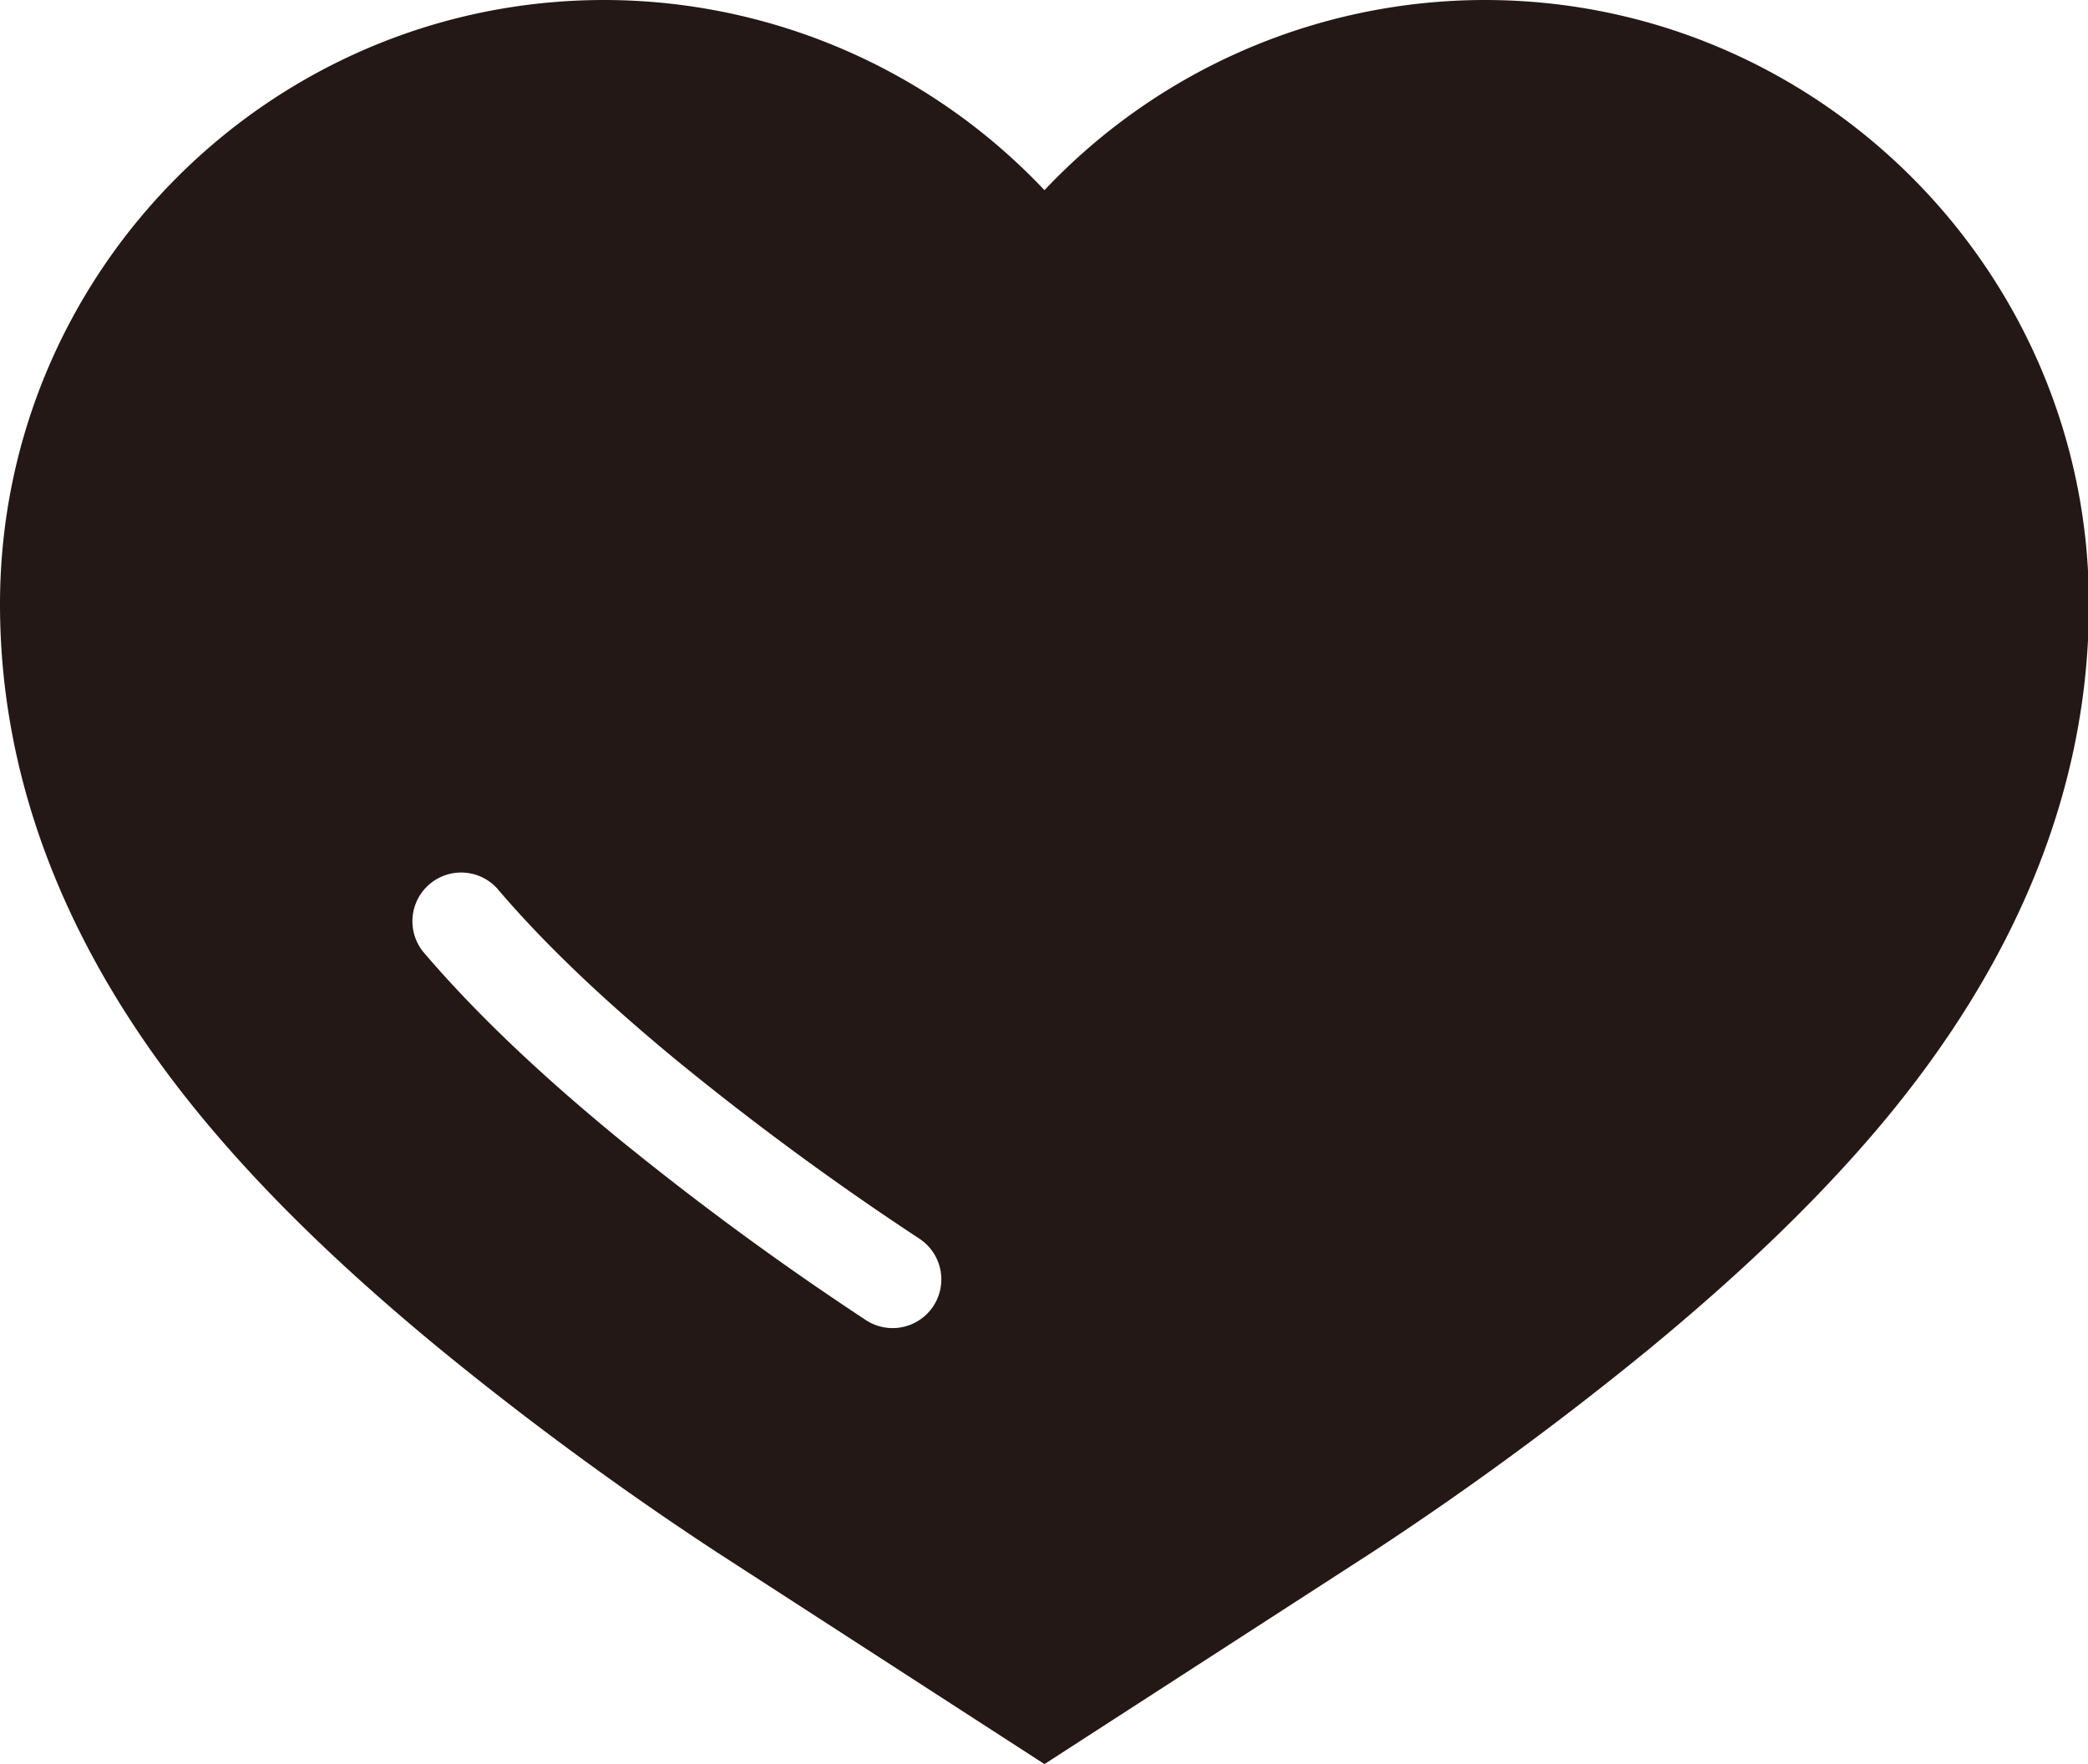 <?xml version="1.0" standalone="no"?><!DOCTYPE svg PUBLIC "-//W3C//DTD SVG 1.1//EN" "http://www.w3.org/Graphics/SVG/1.1/DTD/svg11.dtd"><svg t="1561544605606" class="icon" viewBox="0 0 1212 1024" version="1.1" xmlns="http://www.w3.org/2000/svg" p-id="2398" xmlns:xlink="http://www.w3.org/1999/xlink" width="236.719" height="200"><defs><style type="text/css"></style></defs><path d="M 861.788 0 a 351.692 351.692 0 0 0 -255.519 110.392 A 351.692 351.692 0 0 0 350.75 0 C 157.366 0 0 157.366 0 350.75 c 0 106.149 41.486 208.828 123.403 305.19 c 35.094 41.317 78.334 82.973 132.172 127.25 a 1899.27 1899.27 0 0 0 160.289 117.633 L 606.269 1023.96 l 190.461 -123.121 a 1894.69 1894.69 0 0 0 160.289 -117.633 c 53.819 -44.315 97.06 -85.934 132.172 -127.25 C 1171.05 559.634 1212.54 456.955 1212.54 350.75 C 1212.54 157.366 1055.15 0 861.788 0 Z M 541.889 757.94 a 28.286 28.286 0 0 1 -39.111 8.41 a 1756.95 1756.95 0 0 1 -145.391 -106.771 c -46.427 -38.224 -82.973 -73.318 -111.919 -107.318 A 28.286 28.286 0 0 1 288.52 515.621 c 26.702 31.417 60.966 64.21 104.772 100.284 a 1688.78 1688.78 0 0 0 140.149 102.924 a 28.286 28.286 0 0 1 8.448 39.111 Z" fill="#231815" p-id="2399"></path></svg>